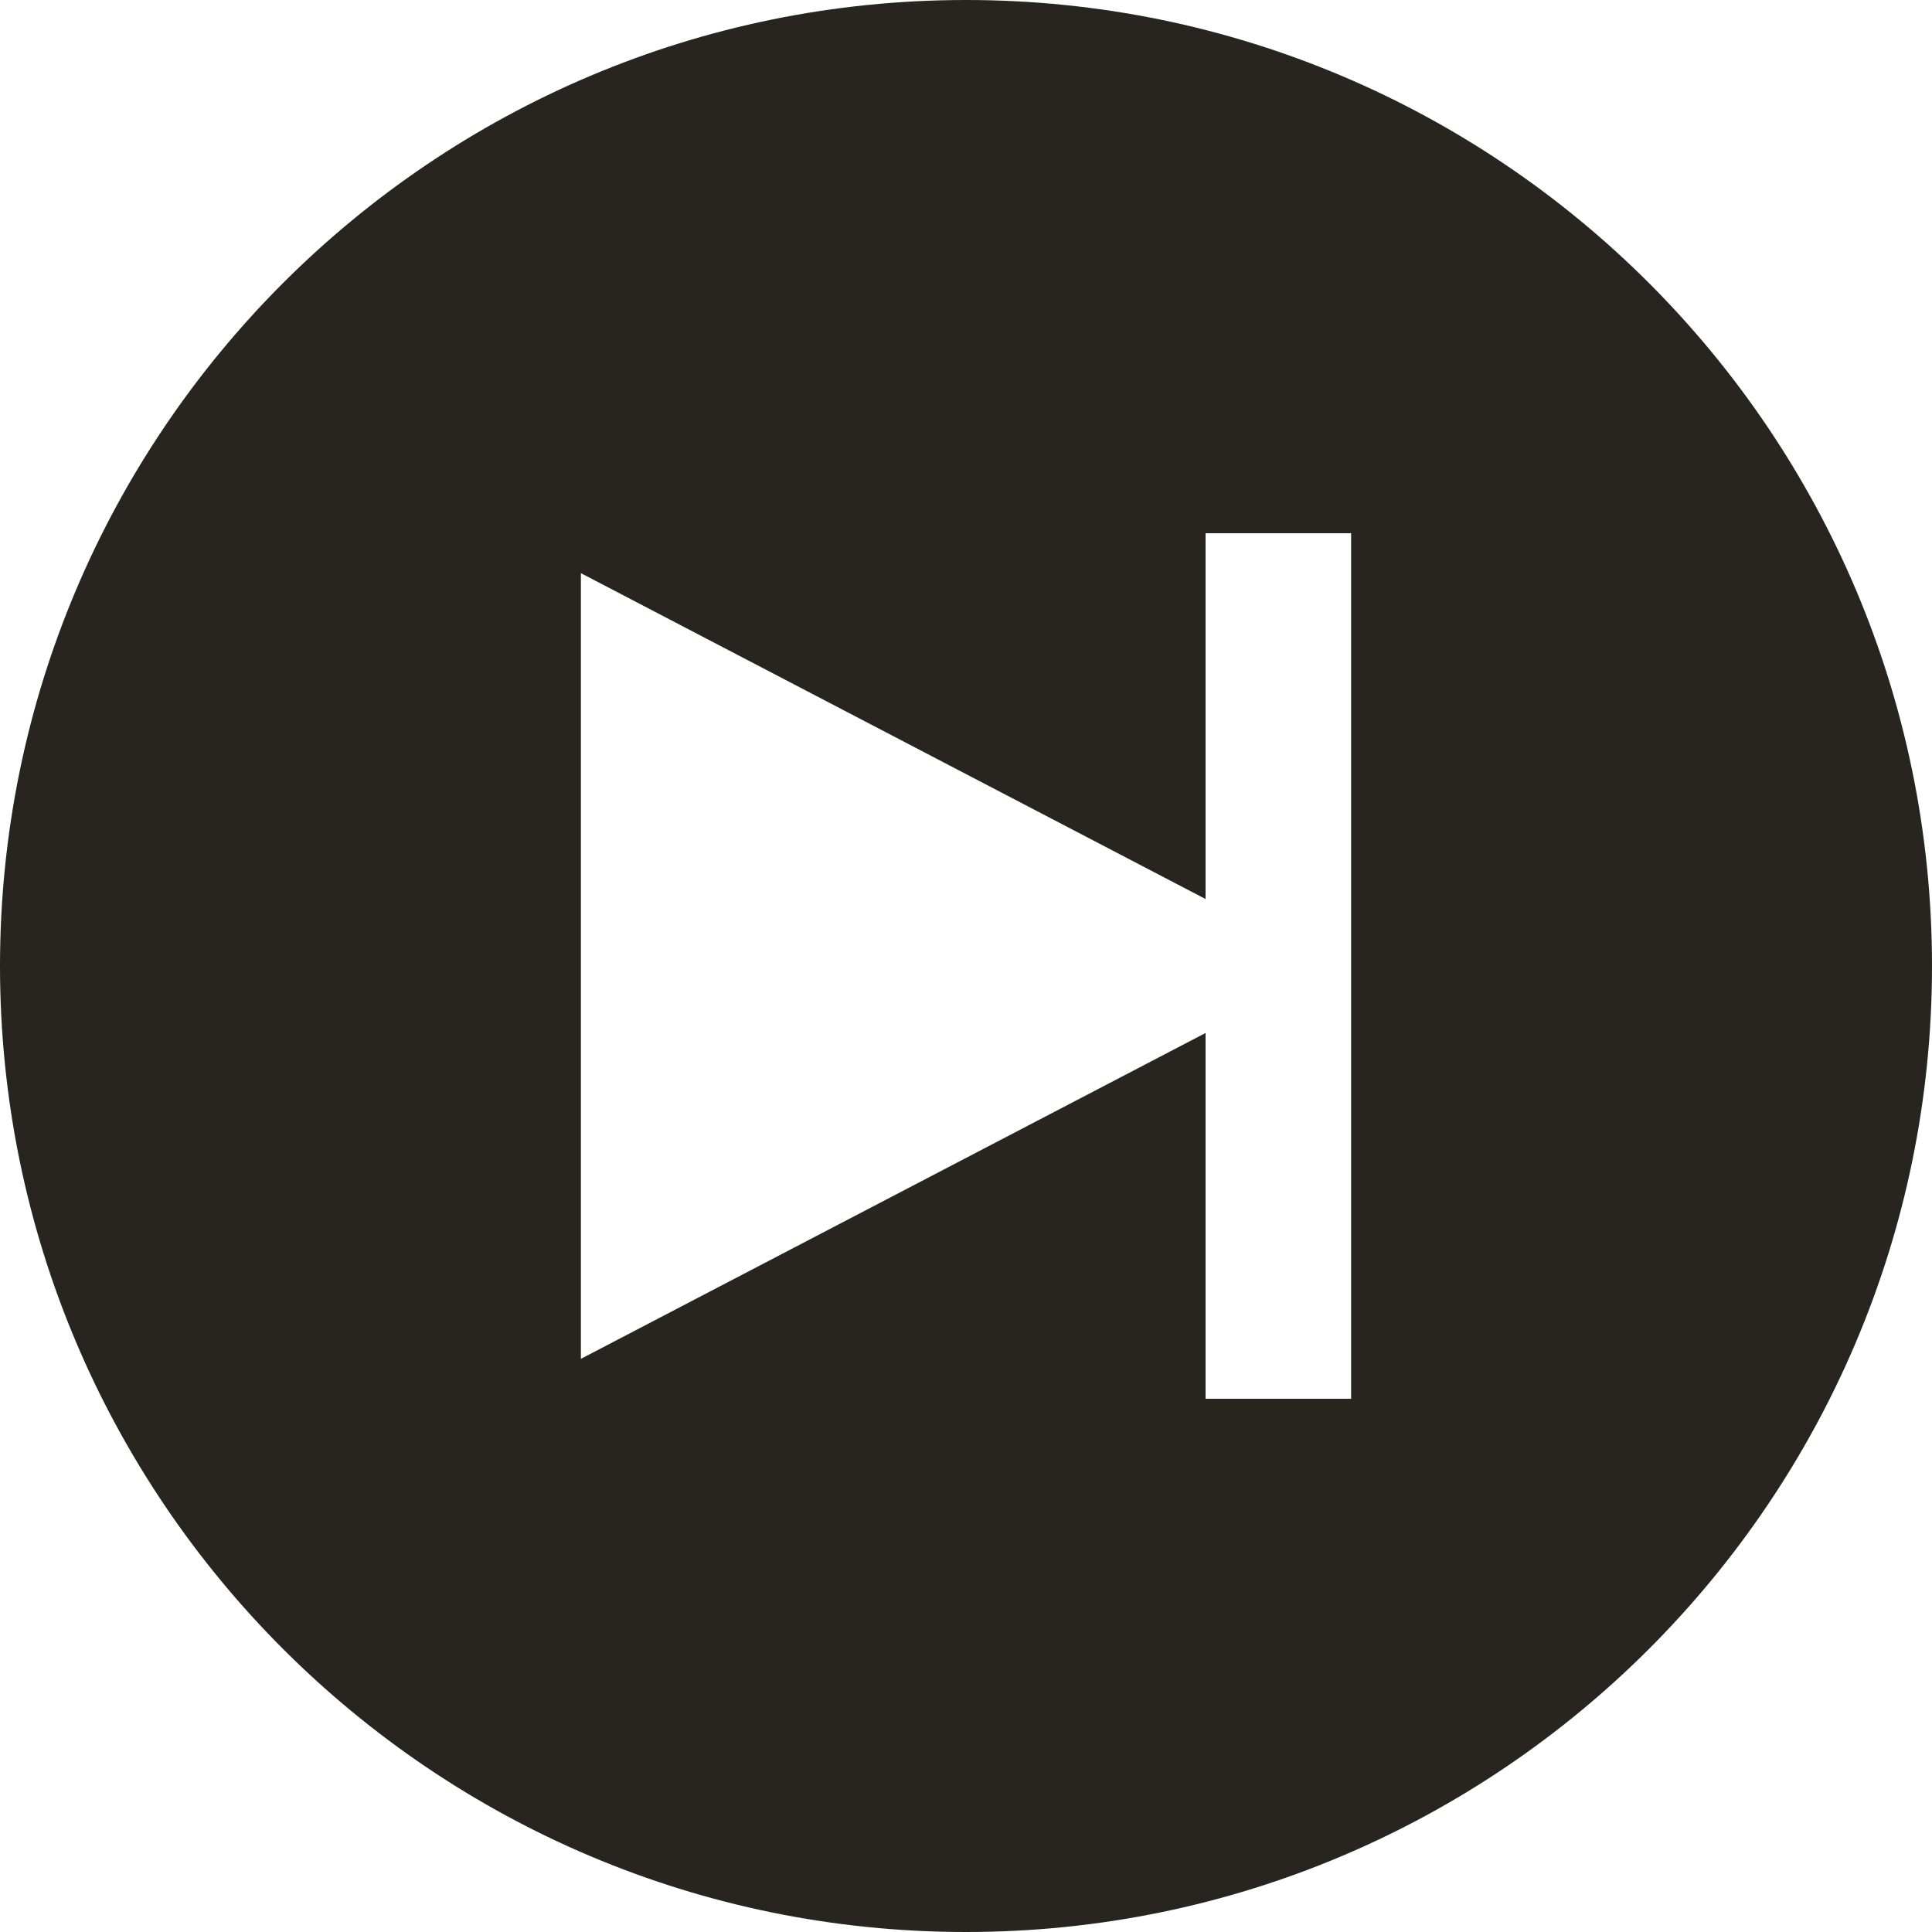 <?xml version="1.0" encoding="utf-8"?>
<!-- Generator: Adobe Illustrator 25.0.0, SVG Export Plug-In . SVG Version: 6.00 Build 0)  -->
<svg version="1.1" id="Lager_1" xmlns="http://www.w3.org/2000/svg" xmlns:xlink="http://www.w3.org/1999/xlink" x="0px" y="0px"
	 viewBox="0 0 150 150" style="enable-background:new 0 0 150 150;" xml:space="preserve">
<style type="text/css">
	.st0{fill:#282521;}
</style>
<g>
	<path class="st0" d="M75,150c41.4,0,75-33.6,75-75c0-41.4-33.6-75-75-75S0,33.6,0,75C0,116.4,33.6,150,75,150z M45.1,44.5
		l48.5,25.3V41.4h11.3v67.2H93.6V80.2l-48.5,25.3V44.5z"/>
</g>
</svg>
